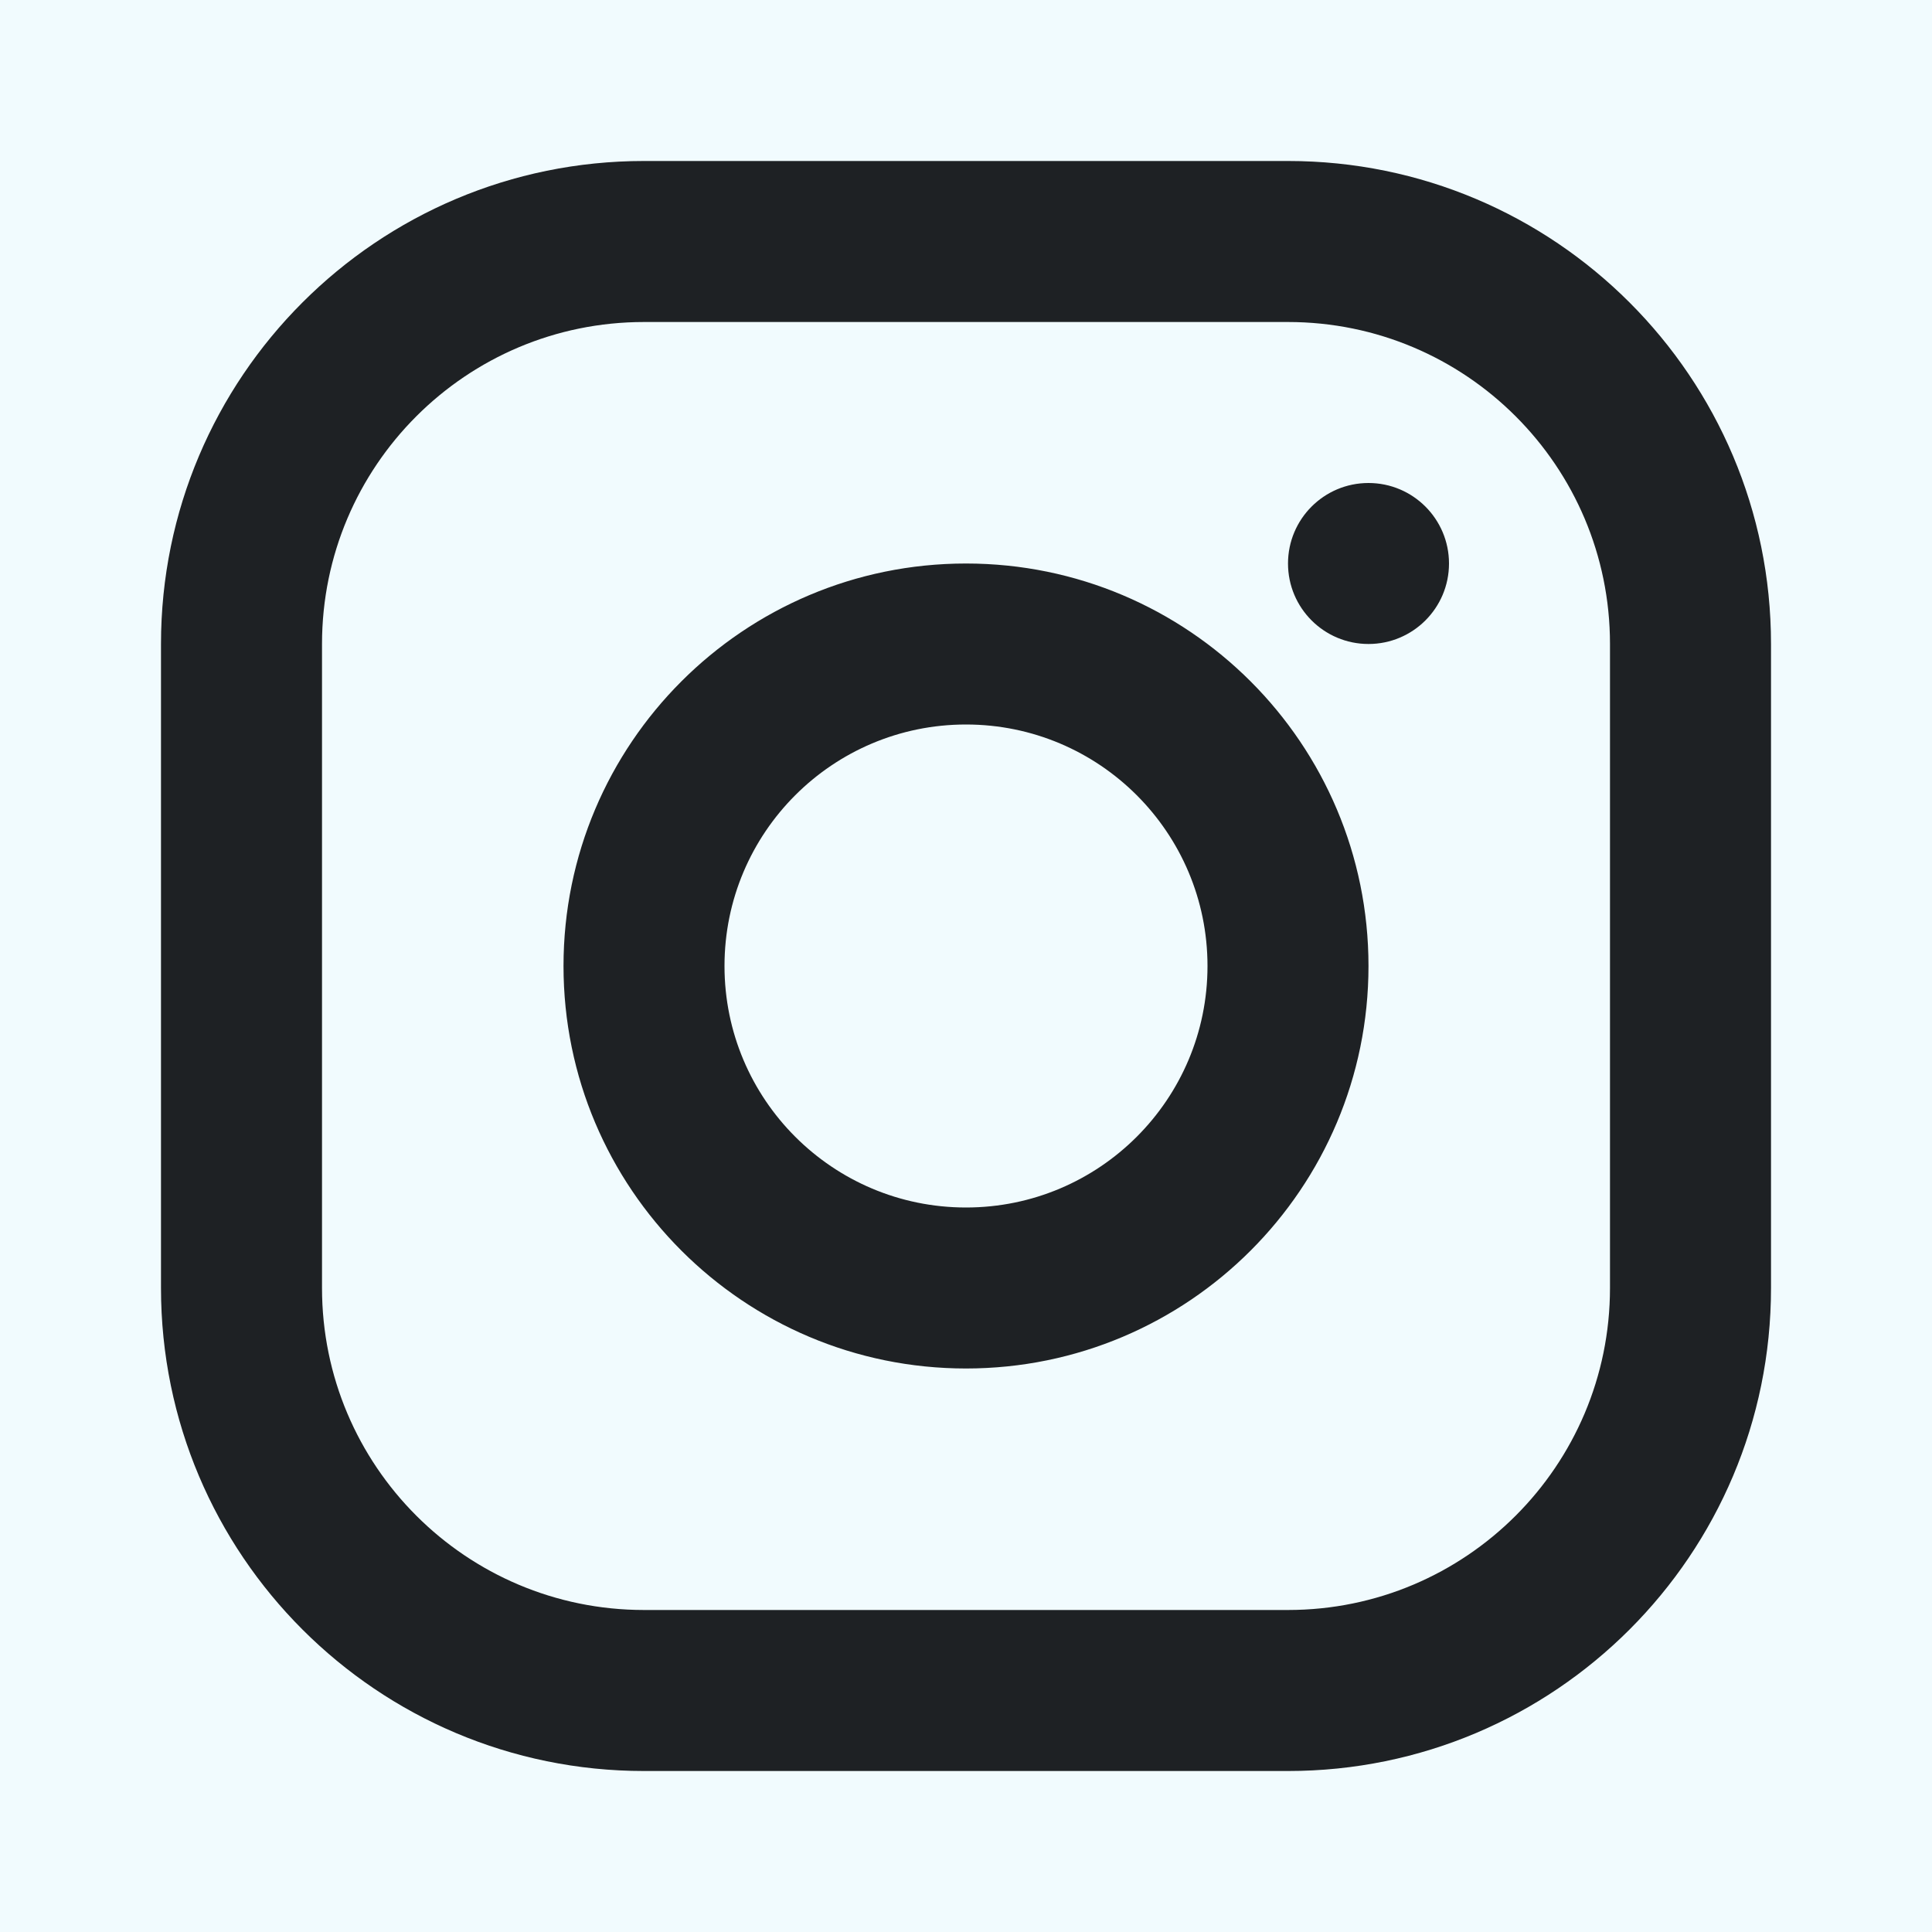 <svg width="61" height="61" viewBox="0 0 61 61" fill="none" xmlns="http://www.w3.org/2000/svg">
<g filter="url(#filter0_d)">
<rect x="-20" y="-17" width="101" height="95" fill="#F1FBFE"/>
</g>
<path fill-rule="evenodd" clip-rule="evenodd" d="M40.667 5.083H20.333C11.911 5.083 5.083 11.911 5.083 20.333V40.667C5.083 49.089 11.911 55.917 20.333 55.917H40.667C49.089 55.917 55.917 49.089 55.917 40.667V20.333C55.917 11.911 49.089 5.083 40.667 5.083ZM10.167 20.333C10.167 14.718 14.718 10.167 20.333 10.167H40.667C46.281 10.167 50.833 14.718 50.833 20.333V40.667C50.833 46.281 46.281 50.833 40.667 50.833H20.333C14.718 50.833 10.167 46.281 10.167 40.667V20.333ZM30.5 43.208C23.481 43.208 17.792 37.519 17.792 30.5C17.792 23.481 23.481 17.792 30.5 17.792C37.519 17.792 43.208 23.481 43.208 30.5C43.208 37.519 37.519 43.208 30.5 43.208ZM30.5 38.125C34.711 38.125 38.125 34.711 38.125 30.5C38.125 26.289 34.711 22.875 30.5 22.875C26.289 22.875 22.875 26.289 22.875 30.5C22.875 34.711 26.289 38.125 30.5 38.125ZM45.75 17.792C45.75 19.195 44.612 20.333 43.208 20.333C41.805 20.333 40.667 19.195 40.667 17.792C40.667 16.388 41.805 15.25 43.208 15.25C44.612 15.25 45.75 16.388 45.75 17.792Z" fill="#1E2124"/>
<defs>
<filter id="filter0_d" x="-30" y="-47" width="141" height="135" filterUnits="userSpaceOnUse" color-interpolation-filters="sRGB">
<feFlood flood-opacity="0" result="BackgroundImageFix"/>
<feColorMatrix in="SourceAlpha" type="matrix" values="0 0 0 0 0 0 0 0 0 0 0 0 0 0 0 0 0 0 127 0"/>
<feOffset dx="10" dy="-10"/>
<feGaussianBlur stdDeviation="10"/>
<feColorMatrix type="matrix" values="0 0 0 0 0 0 0 0 0 0 0 0 0 0 0 0 0 0 0.01 0"/>
<feBlend mode="normal" in2="BackgroundImageFix" result="effect1_dropShadow"/>
<feBlend mode="normal" in="SourceGraphic" in2="effect1_dropShadow" result="shape"/>
</filter>
</defs>
</svg>
